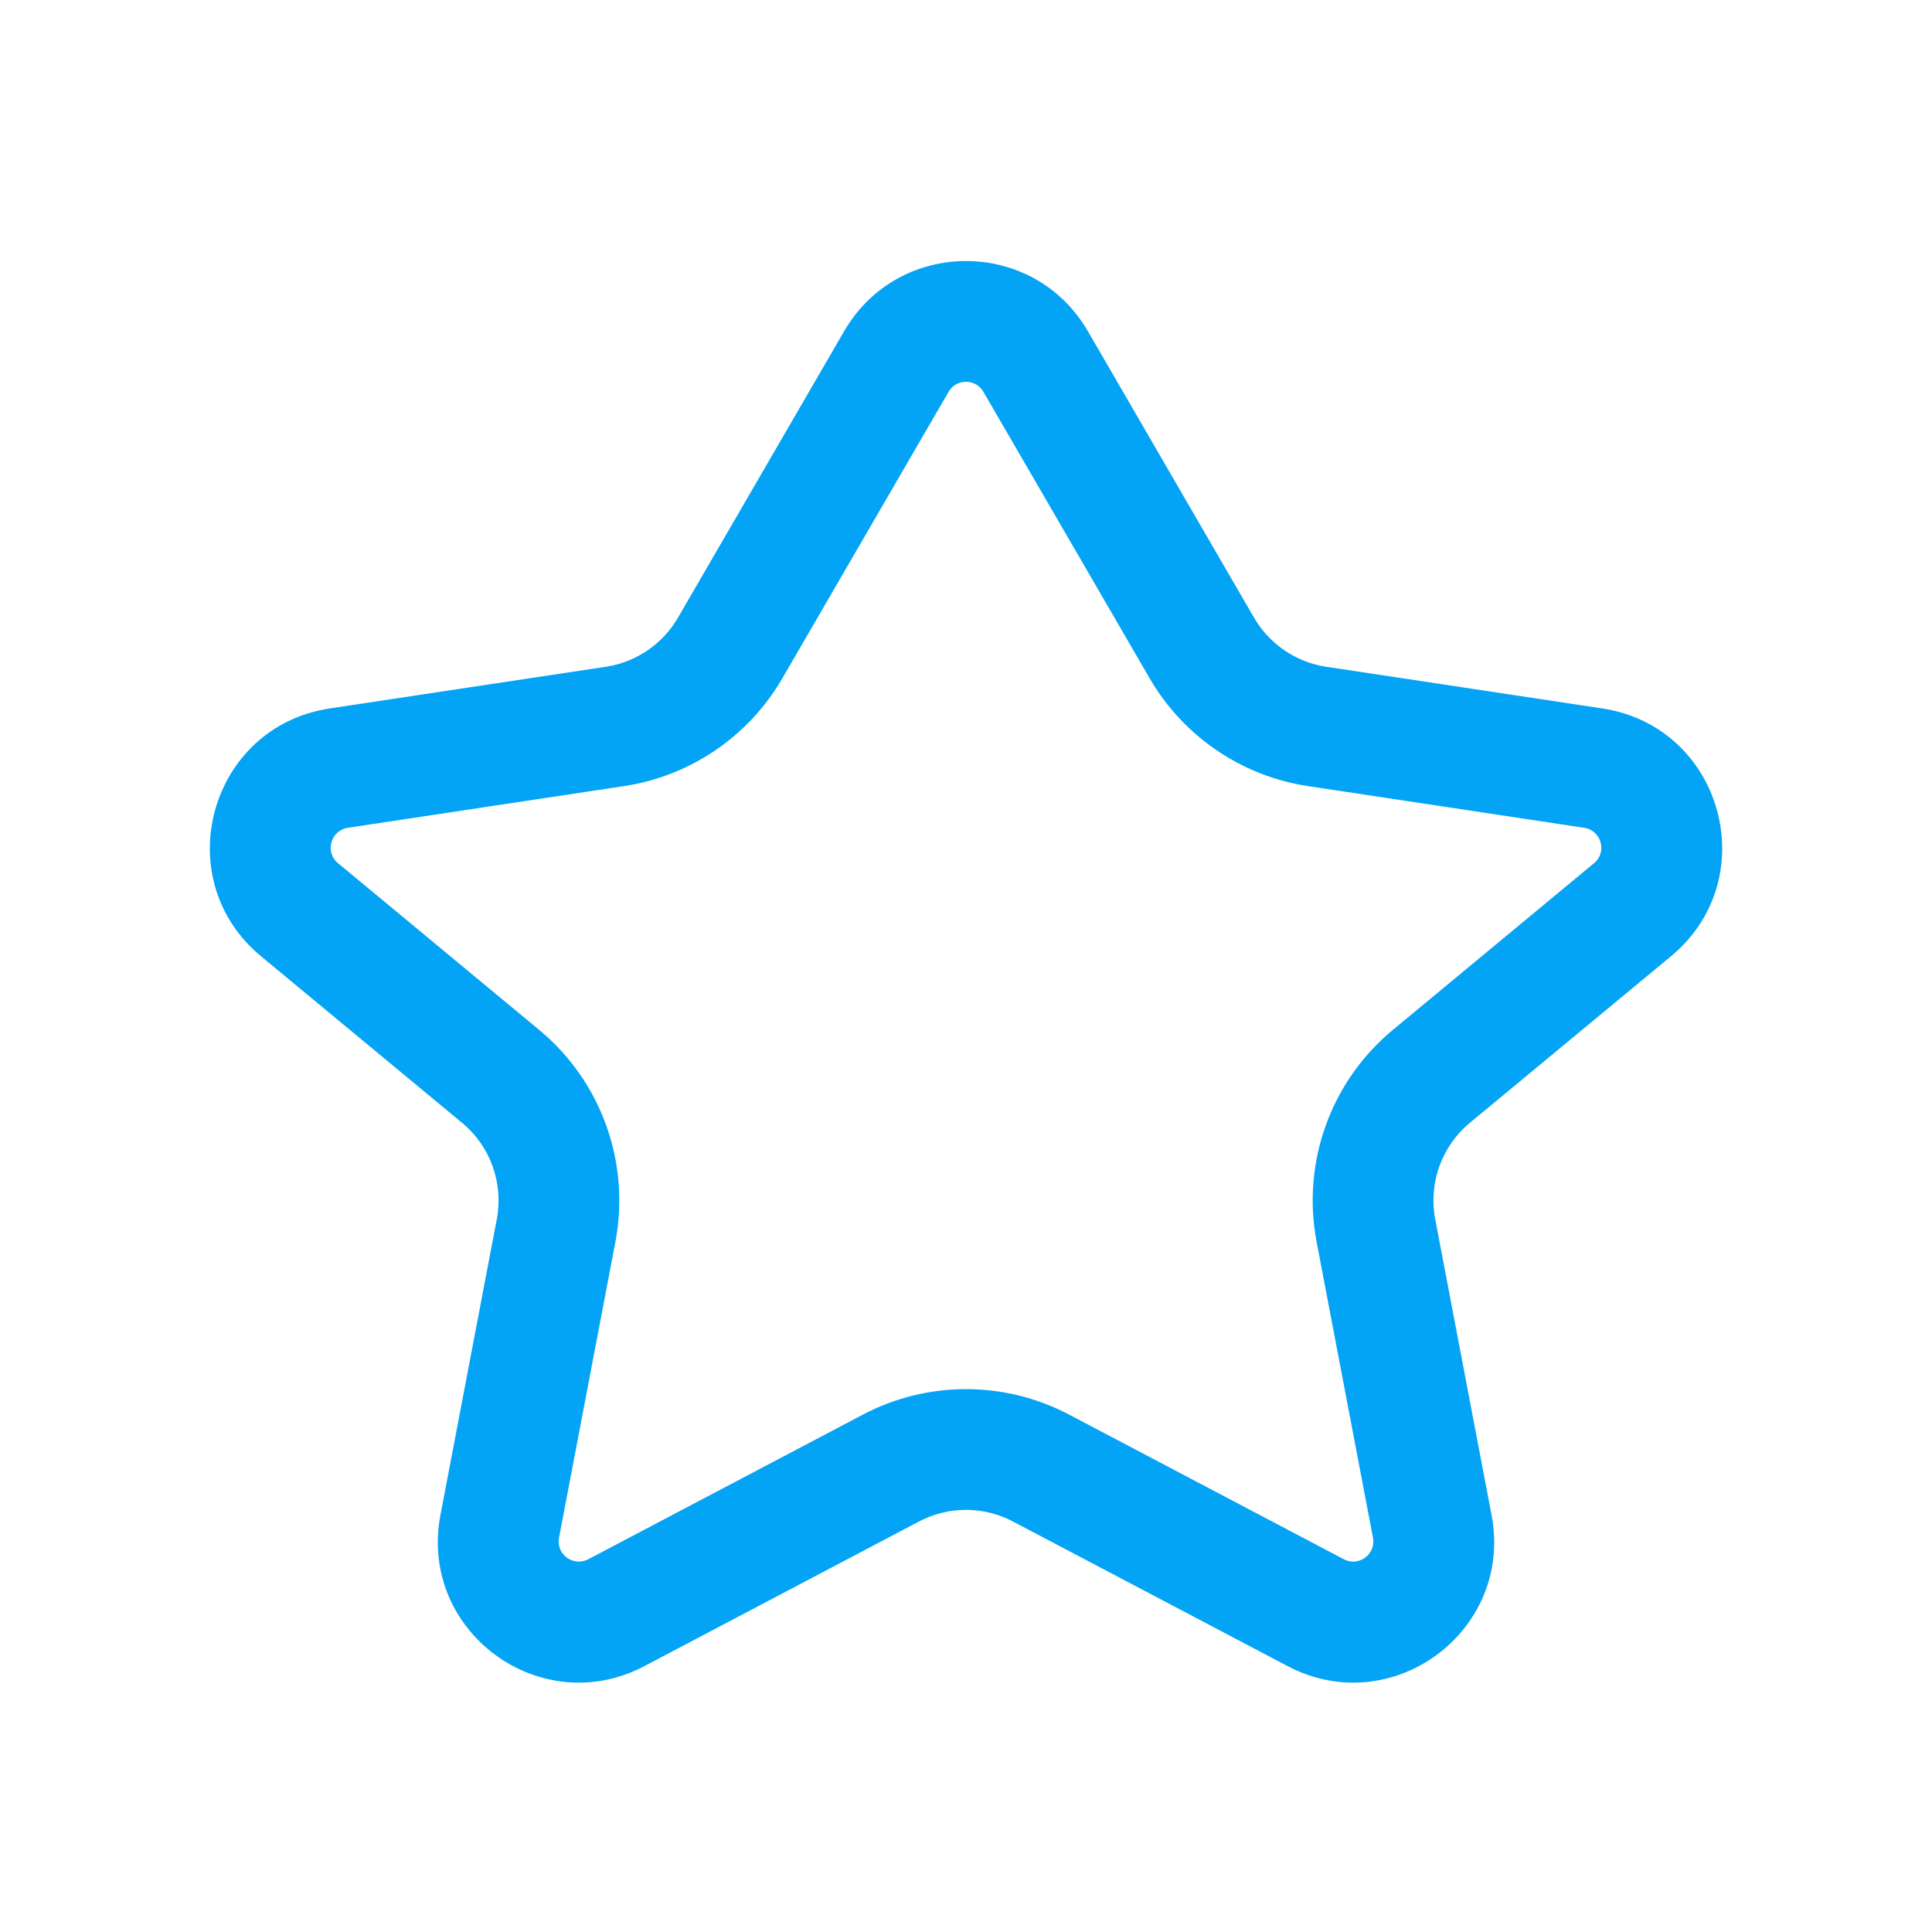 <svg width="28" height="28" viewBox="0 0 28 28" fill="none" xmlns="http://www.w3.org/2000/svg">
<path fill-rule="evenodd" clip-rule="evenodd" d="M12.234 4.8C13.021 3.444 14.979 3.444 15.766 4.8L18.175 8.953C18.398 9.335 18.782 9.597 19.219 9.663L23.22 10.267C24.965 10.53 25.576 12.732 24.218 13.858L21.302 16.273C20.893 16.612 20.701 17.147 20.8 17.669L21.617 21.958C21.937 23.638 20.173 24.943 18.66 24.146L14.679 22.05C14.254 21.826 13.746 21.826 13.32 22.05L9.34 24.146C7.827 24.943 6.063 23.638 6.383 21.958L7.2 17.669C7.299 17.147 7.107 16.612 6.697 16.273L3.782 13.858C2.424 12.732 3.036 10.53 4.78 10.267L8.781 9.663C9.219 9.597 9.602 9.335 9.825 8.953L12.234 4.8ZM14.252 5.678C14.14 5.485 13.86 5.485 13.748 5.678L11.338 9.831C10.85 10.673 10.005 11.248 9.042 11.393L5.041 11.997C4.792 12.035 4.704 12.35 4.899 12.51L7.814 14.926C8.714 15.671 9.137 16.848 8.919 17.996L8.102 22.285C8.056 22.525 8.308 22.712 8.525 22.598L12.505 20.502C13.441 20.009 14.559 20.009 15.495 20.502L19.476 22.598C19.692 22.712 19.944 22.525 19.898 22.285L19.081 17.996C18.863 16.848 19.286 15.671 20.186 14.926L23.102 12.51C23.296 12.35 23.208 12.035 22.959 11.997L18.958 11.393C17.995 11.248 17.151 10.673 16.662 9.831L14.252 5.678Z" fill="#03A3F5"/>
</svg>
